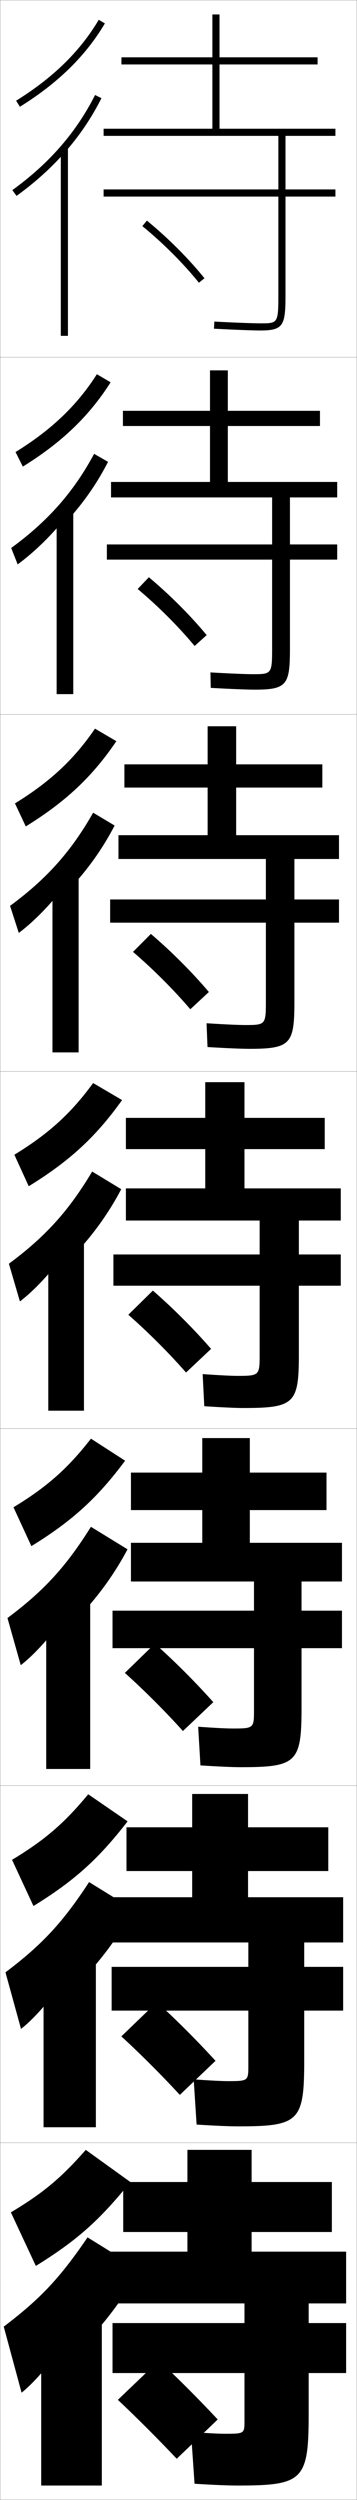 <?xml version="1.0" encoding="utf-8"?>
<!-- Generator: Adobe Illustrator 11 Build 225, SVG Export Plug-In . SVG Version: 6.0.0 Build 78)  -->
<!DOCTYPE svg PUBLIC "-//W3C//DTD SVG 1.0//EN"    "http://www.w3.org/TR/2001/REC-SVG-20010904/DTD/svg10.dtd">
<svg  xmlns="http://www.w3.org/2000/svg" xmlns:xlink="http://www.w3.org/1999/xlink" xmlns:a="http://ns.adobe.com/AdobeSVGViewerExtensions/3.0/"
	 width="100.1" height="700.1" viewBox="0 0 100.1 700.1"
	 overflow="visible" enable-background="new 0 0 100.1 700.1" xml:space="preserve">
		<g id="glyphs">
			<g>
				<rect x="0.05" y="0.05" fill="none" stroke="#999999" stroke-width="0.1" width="100" height="100"/> 
				<rect x="0.05" y="100.05" fill="none" stroke="#999999" stroke-width="0.1" width="100" height="100"/> 
				<rect x="0.05" y="200.05" fill="none" stroke="#999999" stroke-width="0.1" width="100" height="100"/> 
				<rect x="0.05" y="300.05" fill="none" stroke="#999999" stroke-width="0.1" width="100" height="100"/> 
				<rect x="0.05" y="400.05" fill="none" stroke="#999999" stroke-width="0.1" width="100" height="100"/> 
				<rect x="0.05" y="500.05" fill="none" stroke="#999999" stroke-width="0.1" width="100" height="100"/> 
				<rect x="0.05" y="600.05" fill="none" stroke="#999999" stroke-width="0.1" width="100" height="100"/> 
			</g>
			<g>
				<path d="M94.05,38.05v-2h-32.5v-18h27.5v-2h-27.5v-12h-2v12h-25.5v2h25.5v18h-30.5v2h49v15h-49v2h49v27.5
					c0,8-0.188,8-5,8c-1.823,0-6.855-0.171-12.946-0.498l-0.107,1.996
					c6.126,0.33,11.204,0.502,13.054,0.502c6.482,0,7-1.511,7-10v-27.5h14v-2h-14v-15H94.05z
					"/>
				<path d="M89.716,115.049H63.883v-11.333h-5v11.333H34.466v4.25h24.417v15.667h-27.75v4.333
					h45.167v13.167H29.966v4.25h46.333v24.833c0,7.205-0.171,7.25-5.417,7.25
					c-1.749,0-6.291-0.171-11.874-0.499l0.082,4.331
					c5.792,0.332,10.46,0.501,12.376,0.501c9.087,0,9.833-1.446,9.833-11.667v-24.75
					h13.25v-4.25H81.299v-13.167h13.25v-4.333H63.883v-15.667h25.833V115.049z"/>
				<path d="M90.383,214.05H66.216v-10.667h-8v10.667H34.883v6.5h23.333v13.333
					H33.216v6.667h41.333v11.333H30.883v6.5h43.667v22.167
					c0,6.41-0.154,6.5-5.833,6.5c-1.674,0-5.728-0.171-10.802-0.5l0.27,6.666
					c5.459,0.333,9.717,0.5,11.698,0.5c11.692,0,12.667-1.381,12.667-13.333
					v-22h12.5v-6.5h-12.5v-11.333h12.5v-6.667H66.216v-13.333h24.167V214.05z"/>
				<path d="M68.3,394.3c14.297,0,15.5-1.316,15.5-15v-19.25h11.75v-8.75h-11.75v-9.5h11.75v-9h-27v-11h22.5
					v-8.75h-22.5v-10h-11v10h-22.25v8.75h22.25v11h-22.25v9h37.5v9.5h-41v8.75h41v19.5c0,5.615-0.138,5.75-6.25,5.75
					c-1.6,0-5.163-0.171-9.729-0.5l0.459,9
					C62.405,394.135,66.253,394.3,68.3,394.3z"/>
			</g>
			<path d="M91.55,412.384h-21.5v-9.668H56.716v9.668h-20v10.5h20v9.166h-20v10.834h34.5v8.167
				H31.55v10.5h39.667v17.5c0,4.894-0.113,5-6,5c-1.626,0-5.148-0.172-9.653-0.5
				l0.639,10.833c5.244,0.336,9.125,0.5,11.347,0.5c15.668,0,17-1.351,17-16.666
				v-16.667h11.333v-10.5H84.55v-8.167h11.333v-10.834H70.05v-9.166h21.5V412.384z"/>
			<path d="M92.05,511.717h-22.5v-9.334H53.883v9.334H35.466v12.25h18.417v7.333H31.3
				v12.667h38.333v6.833H31.3v12.25h38.333v15.5c0,4.173-0.087,4.25-5.75,4.25
				c-1.653,0-5.133-0.172-9.576-0.5l0.82,12.667c5.363,0.337,9.275,0.5,11.673,0.5
				c17.04,0,18.5-1.385,18.5-18.334v-14.083h10.917v-12.25H85.3v-6.833h10.917v-12.667
				H69.55v-7.333h22.5V511.717z"/>
			<path d="M66.55,696.05c18.411,0,20-1.419,20-20v-11.5h10.5v-14h-10.5v-5.5h10.5v-14.5h-26.5v-5.5h22.5v-14
				h-22.5v-9h-18v9h-18v14h18v5.5h-22v14.5h38v5.5h-37v14h37v13.5c0,3.451-0.062,3.5-5.5,3.5
				c-1.68,0-5.119-0.172-9.5-0.5l1,14.5C60.031,695.889,63.977,696.05,66.55,696.05z"/>
			<g>
				<path d="M39.917,63.324c5.781,4.726,11.56,10.503,15.854,15.852l1.559-1.252
					c-4.377-5.452-10.262-11.338-16.146-16.148L39.917,63.324z"/>
				<path d="M38.605,164.945c5.716,4.786,11.515,10.582,15.961,15.959l3.382-3.043
					c-4.512-5.467-10.397-11.359-16.206-16.207L38.605,164.945z"/>
				<path d="M37.294,266.566c5.651,4.846,11.47,10.66,16.069,16.067l5.206-4.834
					c-4.646-5.482-10.531-11.381-16.264-16.266L37.294,266.566z"/>
				<path d="M35.983,368.187c5.586,4.906,11.424,10.739,16.177,16.176l7.029-6.625
					c-4.781-5.498-10.666-11.402-16.323-16.324L35.983,368.187z"/>
			</g>
			<g>
				<g>
					<path d="M10.05,634.55c11.48-7.108,17.844-12.735,26.5-23.5l-12.5-9
						c-6.976,7.917-11.932,12.067-21,17.5L10.05,634.55z"/>
					<path d="M22.05,658.05c7.133-7.054,12.687-14.502,17-22.5l-14.5-9
						c-7.811,11.485-13.311,17.267-23.5,25l5,18.5c5.711-4.54,13.645-15.256,16-21.5V658.05z
						"/>
					<rect x="11.55" y="647.55" width="17" height="48.5"/> 
				</g>
				<g>
					<path d="M9.385,533.764c11.492-7.096,18.188-13.124,26.391-23.709l-11.039-7.59
						c-6.681,8.064-12.073,12.759-21.361,18.359L9.385,533.764z"/>
					<path d="M21.463,556.011c6.634-6.657,11.838-13.711,15.899-21.303l-12.381-7.65
						c-7.384,11.31-13.231,17.58-23.449,25.273l4.362,15.854
						c5.612-4.399,12.965-13.996,15.569-19.924V556.011z"/>
					<rect x="12.213" y="546.8" width="14.667" height="48.916"/> 
				</g>
				<g>
					<path d="M8.799,432.979c11.504-7.083,18.534-13.513,26.282-23.919l-9.577-6.179
						c-6.387,8.212-12.216,13.449-21.723,19.219L8.799,432.979z"/>
					<path d="M20.957,453.973c6.137-6.263,10.989-12.921,14.798-20.106l-10.263-6.3
						c-6.957,11.134-13.152,17.893-23.397,25.547l3.724,13.207
						c5.512-4.261,12.285-12.737,15.138-18.348V453.973z"/>
					<rect x="12.957" y="446.05" width="12.333" height="49.333"/> 
				</g>
				<g>
					<path d="M8.055,332.193c11.516-7.071,18.879-13.902,26.173-24.129l-8.116-4.769
						c-6.092,8.359-12.358,14.141-22.084,20.079L8.055,332.193z"/>
					<path d="M20.291,351.934c5.639-5.866,10.141-12.13,13.697-18.909l-8.145-4.949
						c-6.53,10.957-13.073,18.205-23.346,25.819l3.086,10.561
						c5.412-4.12,11.604-11.478,14.707-16.771V351.934z"/>
					<rect x="13.541" y="345.3" width="10" height="49.75"/> 
				</g>
				<g>
					<path d="M7.229,231.429c11.231-6.921,18.739-14.021,25.393-23.866l-5.984-3.519
						c-5.796,8.507-12.5,14.832-22.445,20.939L7.229,231.429z"/>
					<path d="M19.543,248.895c5.141-5.47,9.292-11.339,12.596-17.712l-6.025-3.599
						c-6.104,10.781-12.995,18.518-23.294,26.092l2.448,7.581
						c5.313-3.981,10.924-10.218,14.276-15.196V248.895z"/>
					<rect x="14.71" y="243.883" width="7.334" height="50.833"/> 
				</g>
				<g>
					<path d="M6.403,130.664c10.948-6.771,18.6-14.137,24.613-23.604l-3.853-2.268
						c-5.501,8.654-12.642,15.523-22.806,21.799L6.403,130.664z"/>
					<path d="M18.797,145.856c4.643-5.074,8.443-10.549,11.495-16.516l-3.906-2.249
						c-5.678,10.605-12.916,18.831-23.244,26.365l1.81,4.601
						c5.214-3.841,10.245-8.958,13.845-13.619V145.856z"/>
					<rect x="15.88" y="142.466" width="4.667" height="51.917"/> 
				</g>
				<g>
					<path d="M4.522,28.2l1.055,1.699c10.664-6.62,18.46-14.255,23.833-23.341
						l-1.721-1.018C22.483,14.343,14.905,21.755,4.522,28.2z"/>
					<path d="M18.05,42.817c4.146-4.678,7.594-9.758,10.394-15.318L26.656,26.601
						C21.405,37.03,13.819,45.744,3.464,53.239l1.172,1.621
						C9.75,51.159,14.2,47.161,18.05,42.817L18.05,42.817z"/>
					<rect x="17.05" y="41.05" width="2" height="53"/> 
				</g>
			</g>
			<g>
				<path d="M61.05,677.55c-5.187-5.543-11.07-11.466-16.5-16.5l-11.5,11
					c5.391,5.086,11.289,10.975,16.5,16.5L61.05,677.55z"/>
				<path d="M34.027,570.263c5.456,5.025,11.334,10.896,16.393,16.391l10.01-9.541
					c-5.052-5.527-10.936-11.445-16.441-16.441L34.027,570.263z"/>
				<path d="M51.29,484.758l8.52-8.083c-4.917-5.513-10.801-11.424-16.382-16.383
					l-8.422,8.183C40.526,473.44,46.385,479.292,51.29,484.758z"/>
			</g>
		</g>
	</svg>
